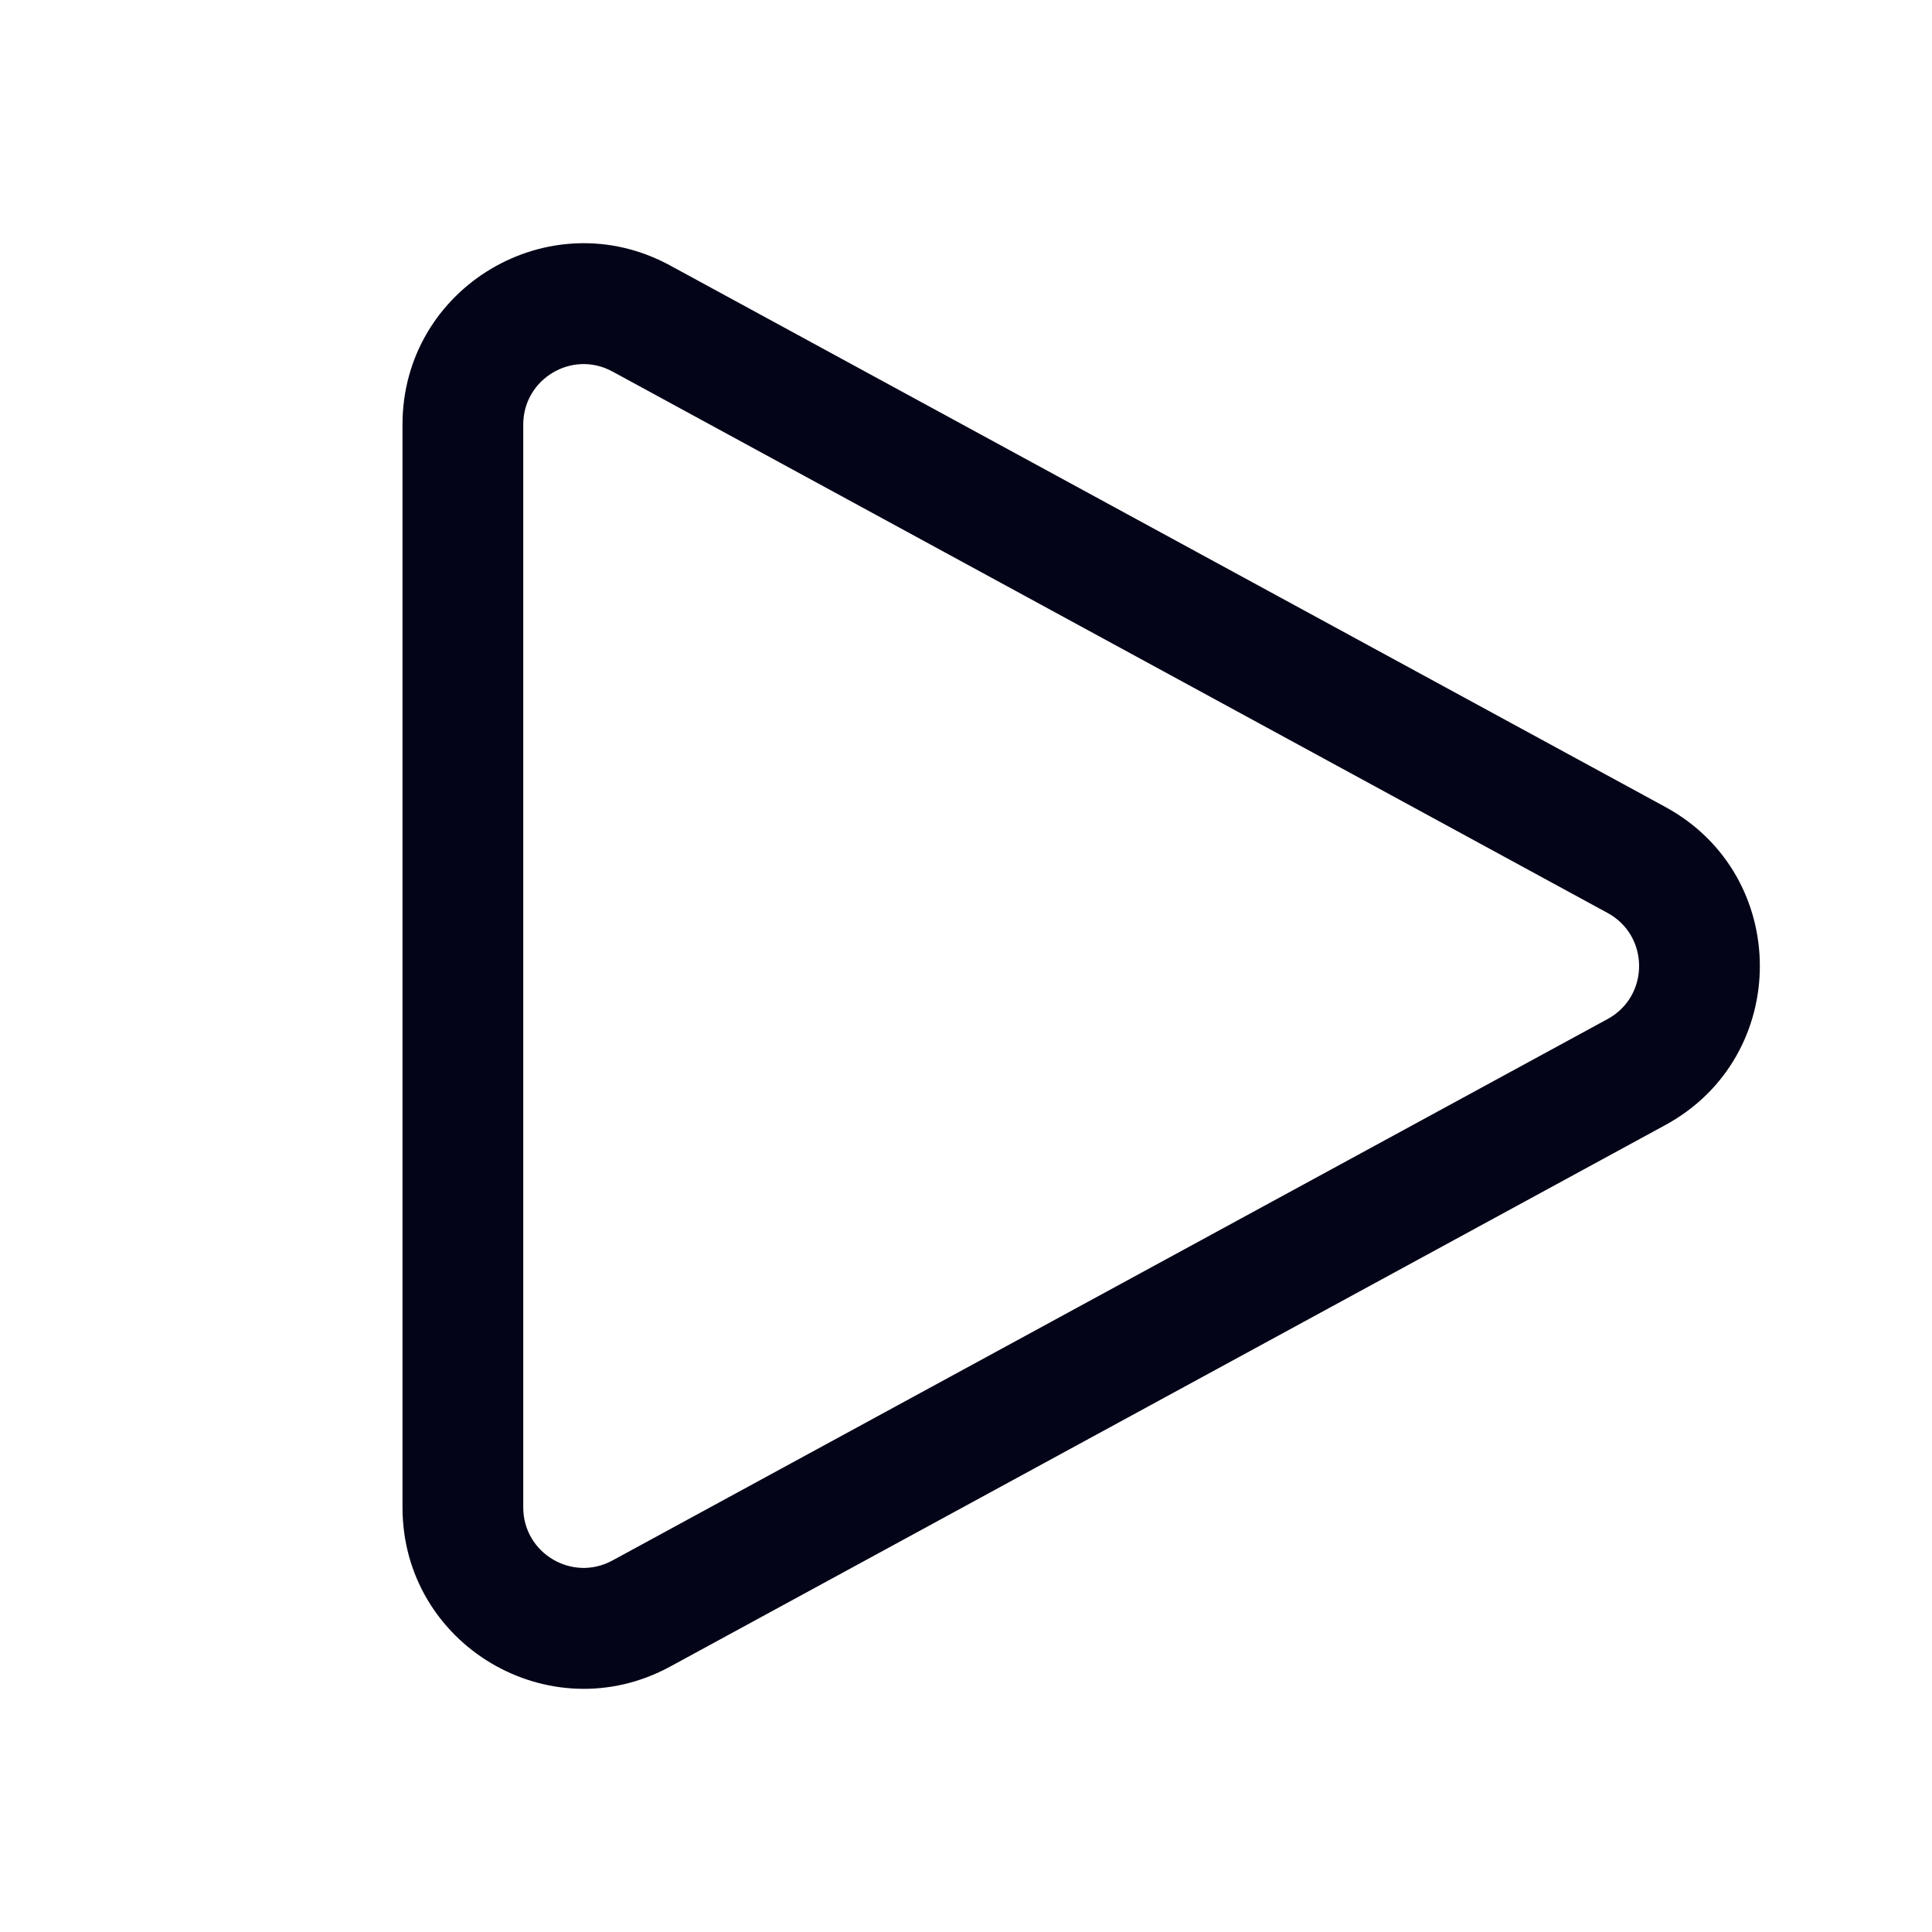 <svg width="24" height="24" viewBox="0 0 24 24" fill="none" xmlns="http://www.w3.org/2000/svg">
<path d="M7.608 4.615C7.109 4.343 6.5 4.705 6.5 5.274V18.726C6.5 19.295 7.109 19.657 7.608 19.385L19.97 12.659C20.492 12.375 20.492 11.625 19.97 11.341L7.608 4.615ZM5 5.274C5 3.567 6.826 2.482 8.325 3.298L20.687 10.024C22.253 10.876 22.253 13.124 20.687 13.976L8.325 20.703C6.826 21.518 5 20.433 5 18.726V5.274Z" fill="#040418"/>
</svg>

